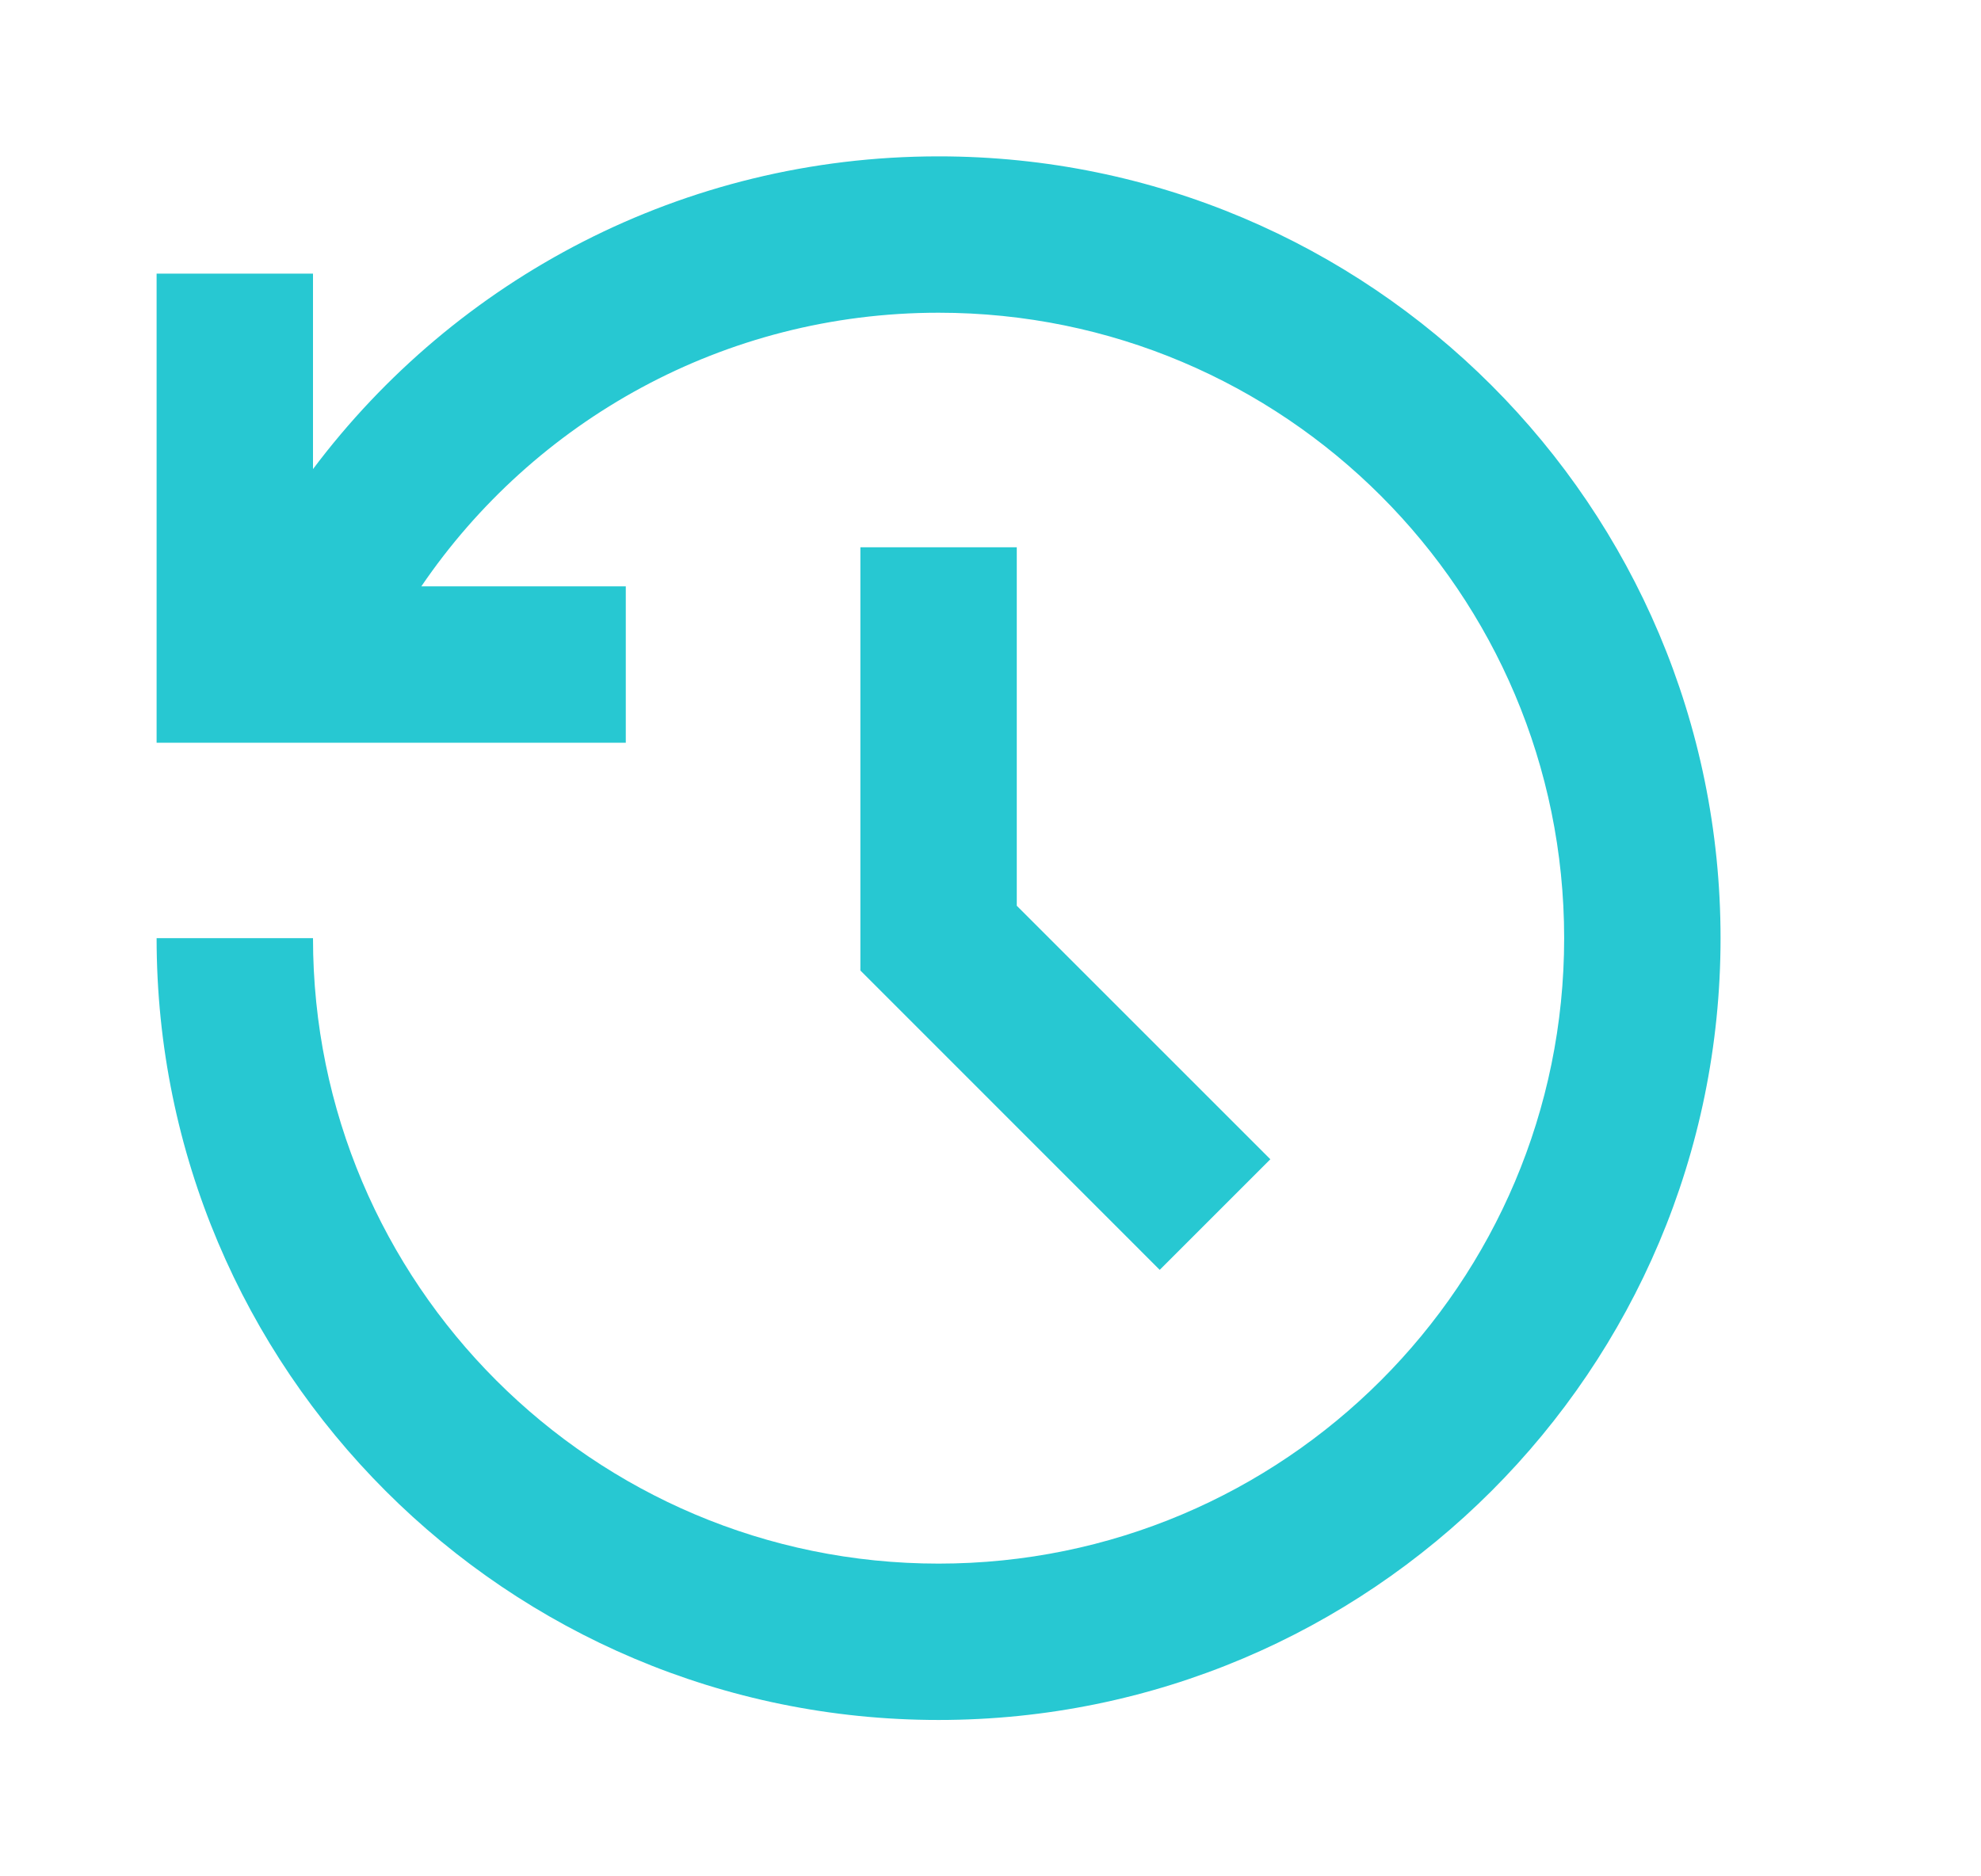 <svg width="19" height="18" viewBox="0 0 19 18" fill="none" xmlns="http://www.w3.org/2000/svg">
<path d="M9.002 1.5C13.144 1.5 16.502 4.858 16.502 9C16.502 13.142 13.144 16.5 9.002 16.5C4.86 16.5 1.502 13.142 1.502 9H3.002C3.002 12.313 5.689 15 9.002 15C12.316 15 15.002 12.313 15.002 9C15.002 5.686 12.316 3 9.002 3C6.94 3 5.12 4.04 4.041 5.625H6.002V7.125H1.502V2.625H3.002V4.5C4.37 2.678 6.549 1.5 9.002 1.5ZM9.752 5.25V8.689L12.184 11.121L11.123 12.182L8.252 9.31V5.25H9.752Z" fill="#27C8D2"/>
</svg>
